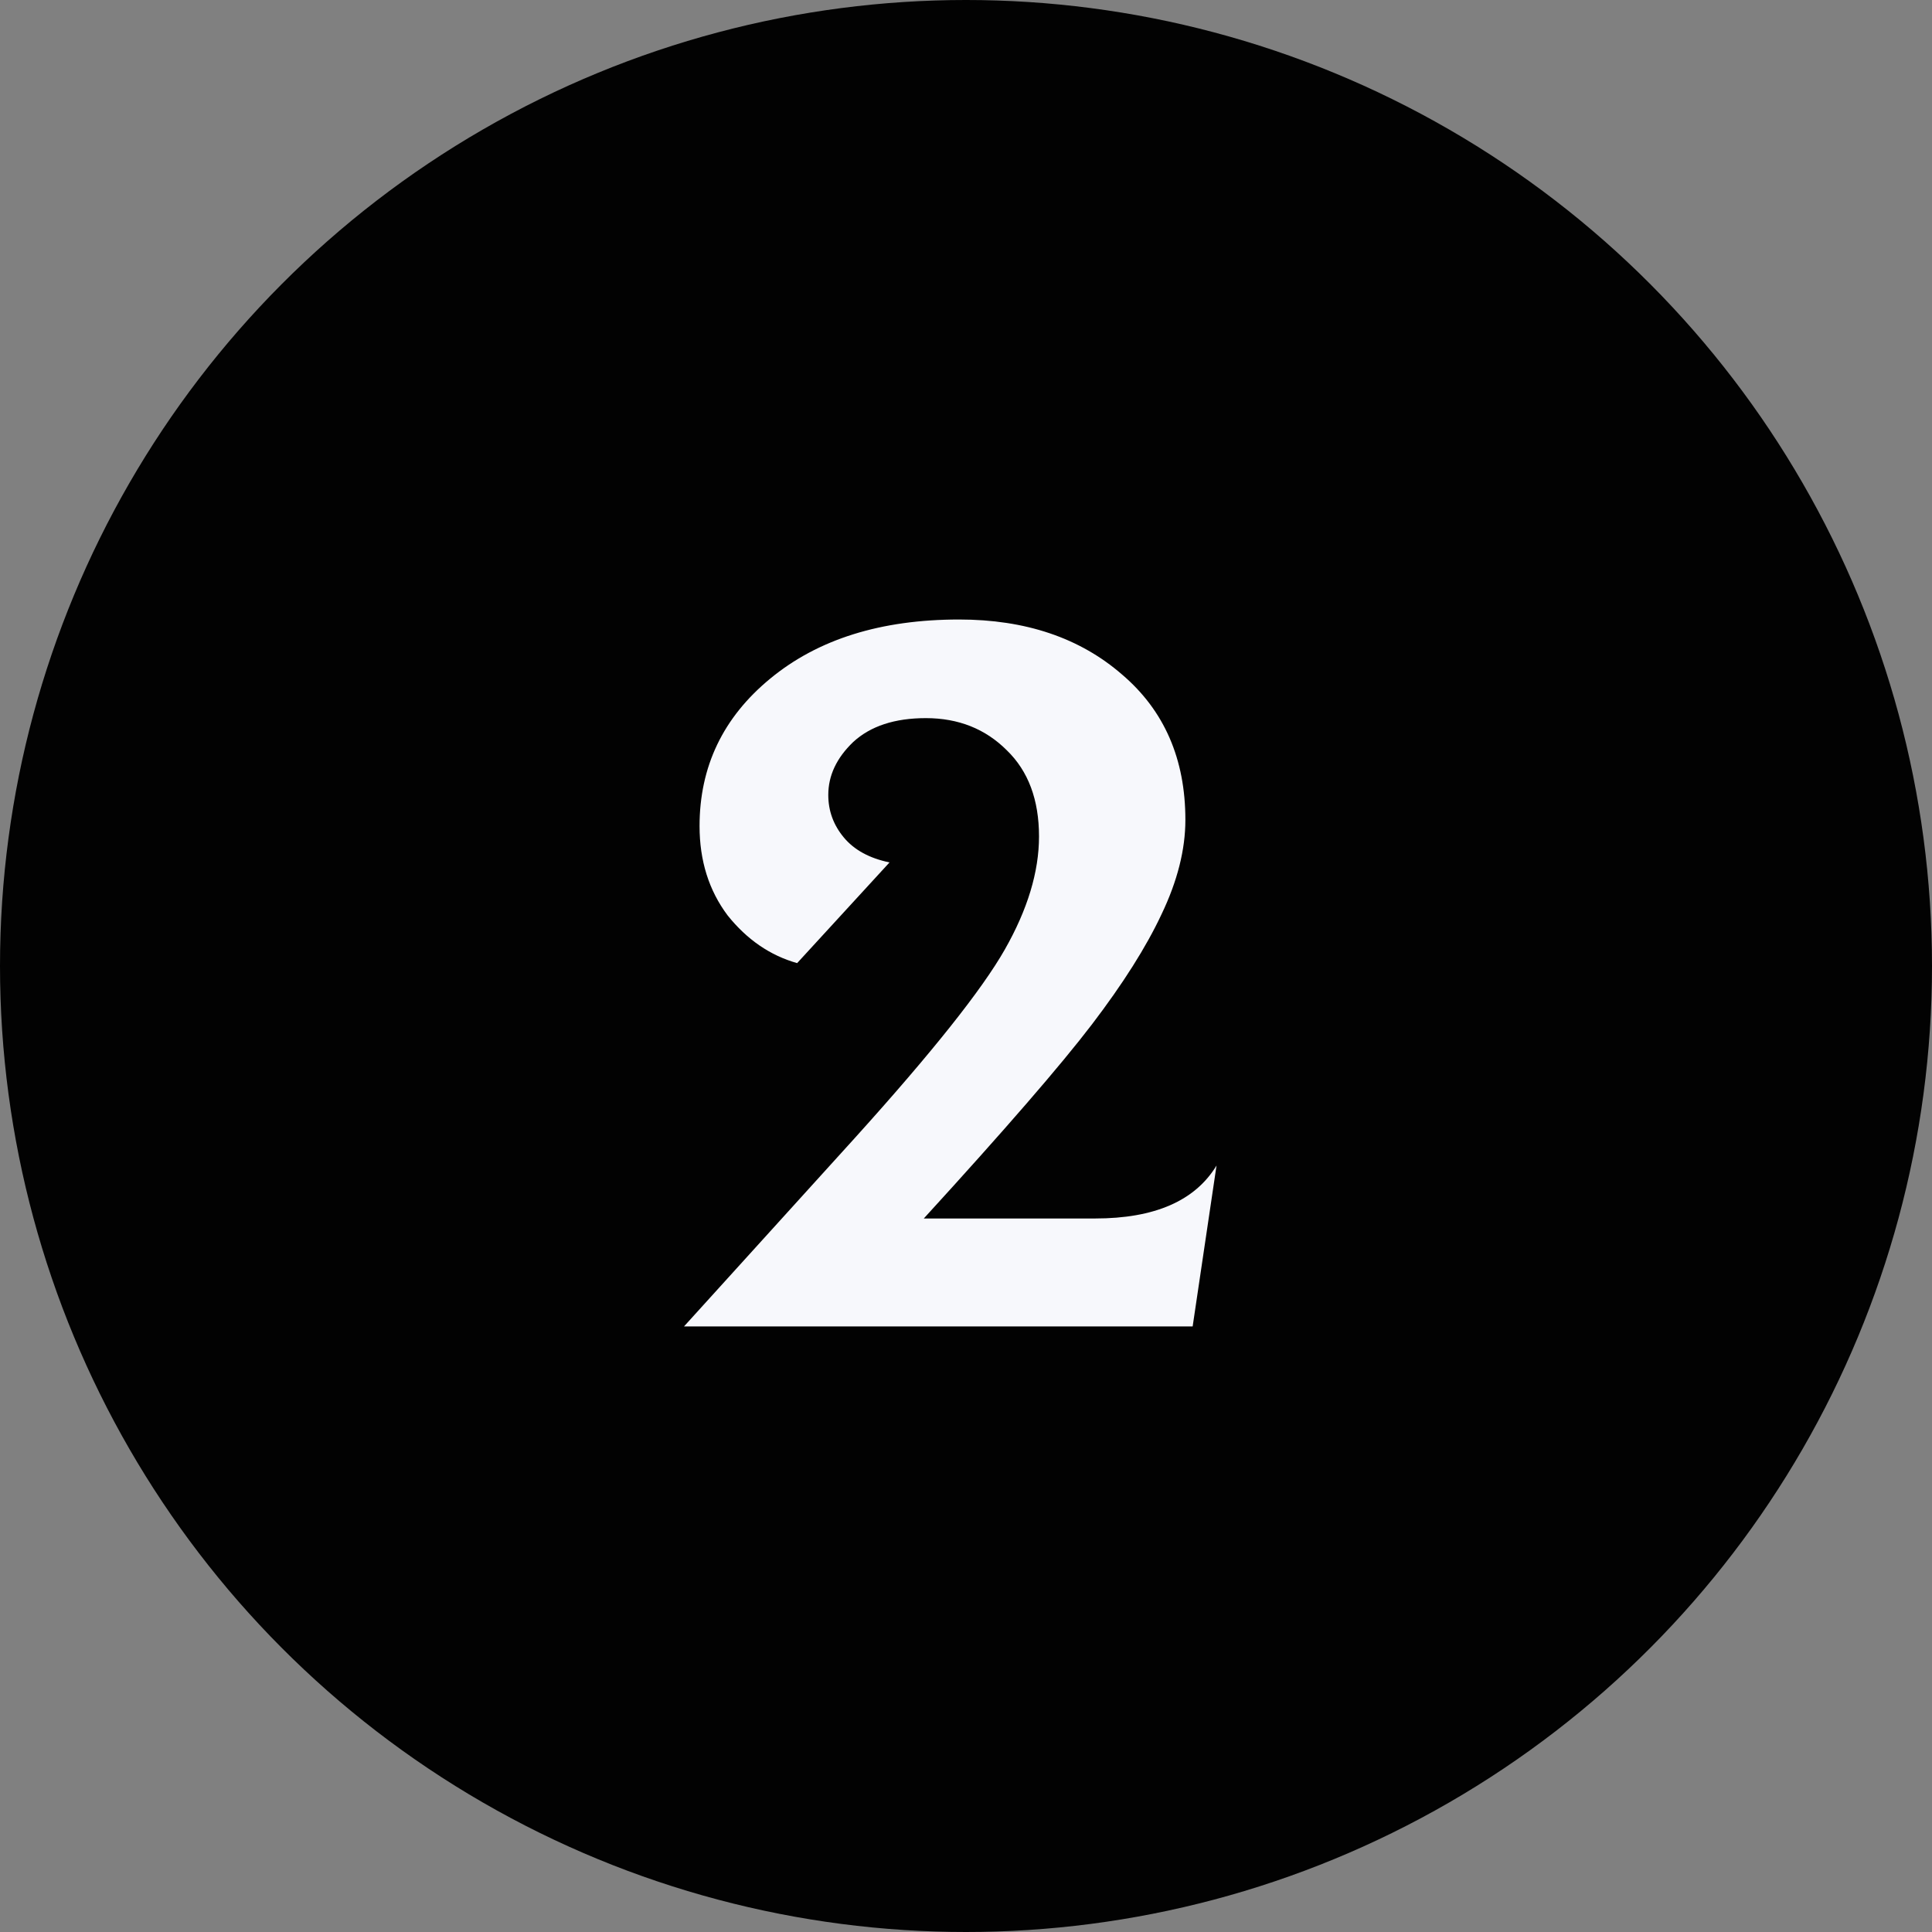 <svg width="67" height="67" viewBox="0 0 67 67" fill="none" xmlns="http://www.w3.org/2000/svg">
<rect x="0" y="0" width="67" height="67" fill="#808080" stroke="none"/>
<circle cx="33.5" cy="33.5" r="33.5" fill="#020202"/>
<path d="M36.032 29.008C36.032 27.736 35.66 26.74 34.916 26.02C34.172 25.276 33.236 24.904 32.108 24.904C31.028 24.904 30.188 25.18 29.588 25.732C29.012 26.284 28.724 26.896 28.724 27.568C28.724 28.12 28.904 28.612 29.264 29.044C29.624 29.476 30.152 29.764 30.848 29.908L27.644 33.4C26.708 33.136 25.904 32.584 25.232 31.744C24.584 30.88 24.26 29.848 24.26 28.648C24.26 26.584 25.076 24.88 26.708 23.536C28.364 22.168 30.548 21.484 33.26 21.484C35.564 21.484 37.448 22.12 38.912 23.392C40.376 24.64 41.108 26.32 41.108 28.432C41.108 29.464 40.832 30.556 40.28 31.708C39.752 32.836 38.948 34.108 37.868 35.524C36.788 36.94 34.844 39.184 32.036 42.256H37.976C40.04 42.256 41.444 41.644 42.188 40.42L41.36 46H23.72L29.66 39.448C32.324 36.496 34.052 34.324 34.844 32.932C35.636 31.54 36.032 30.232 36.032 29.008Z" fill="#F7F8FC"/>
</svg>
